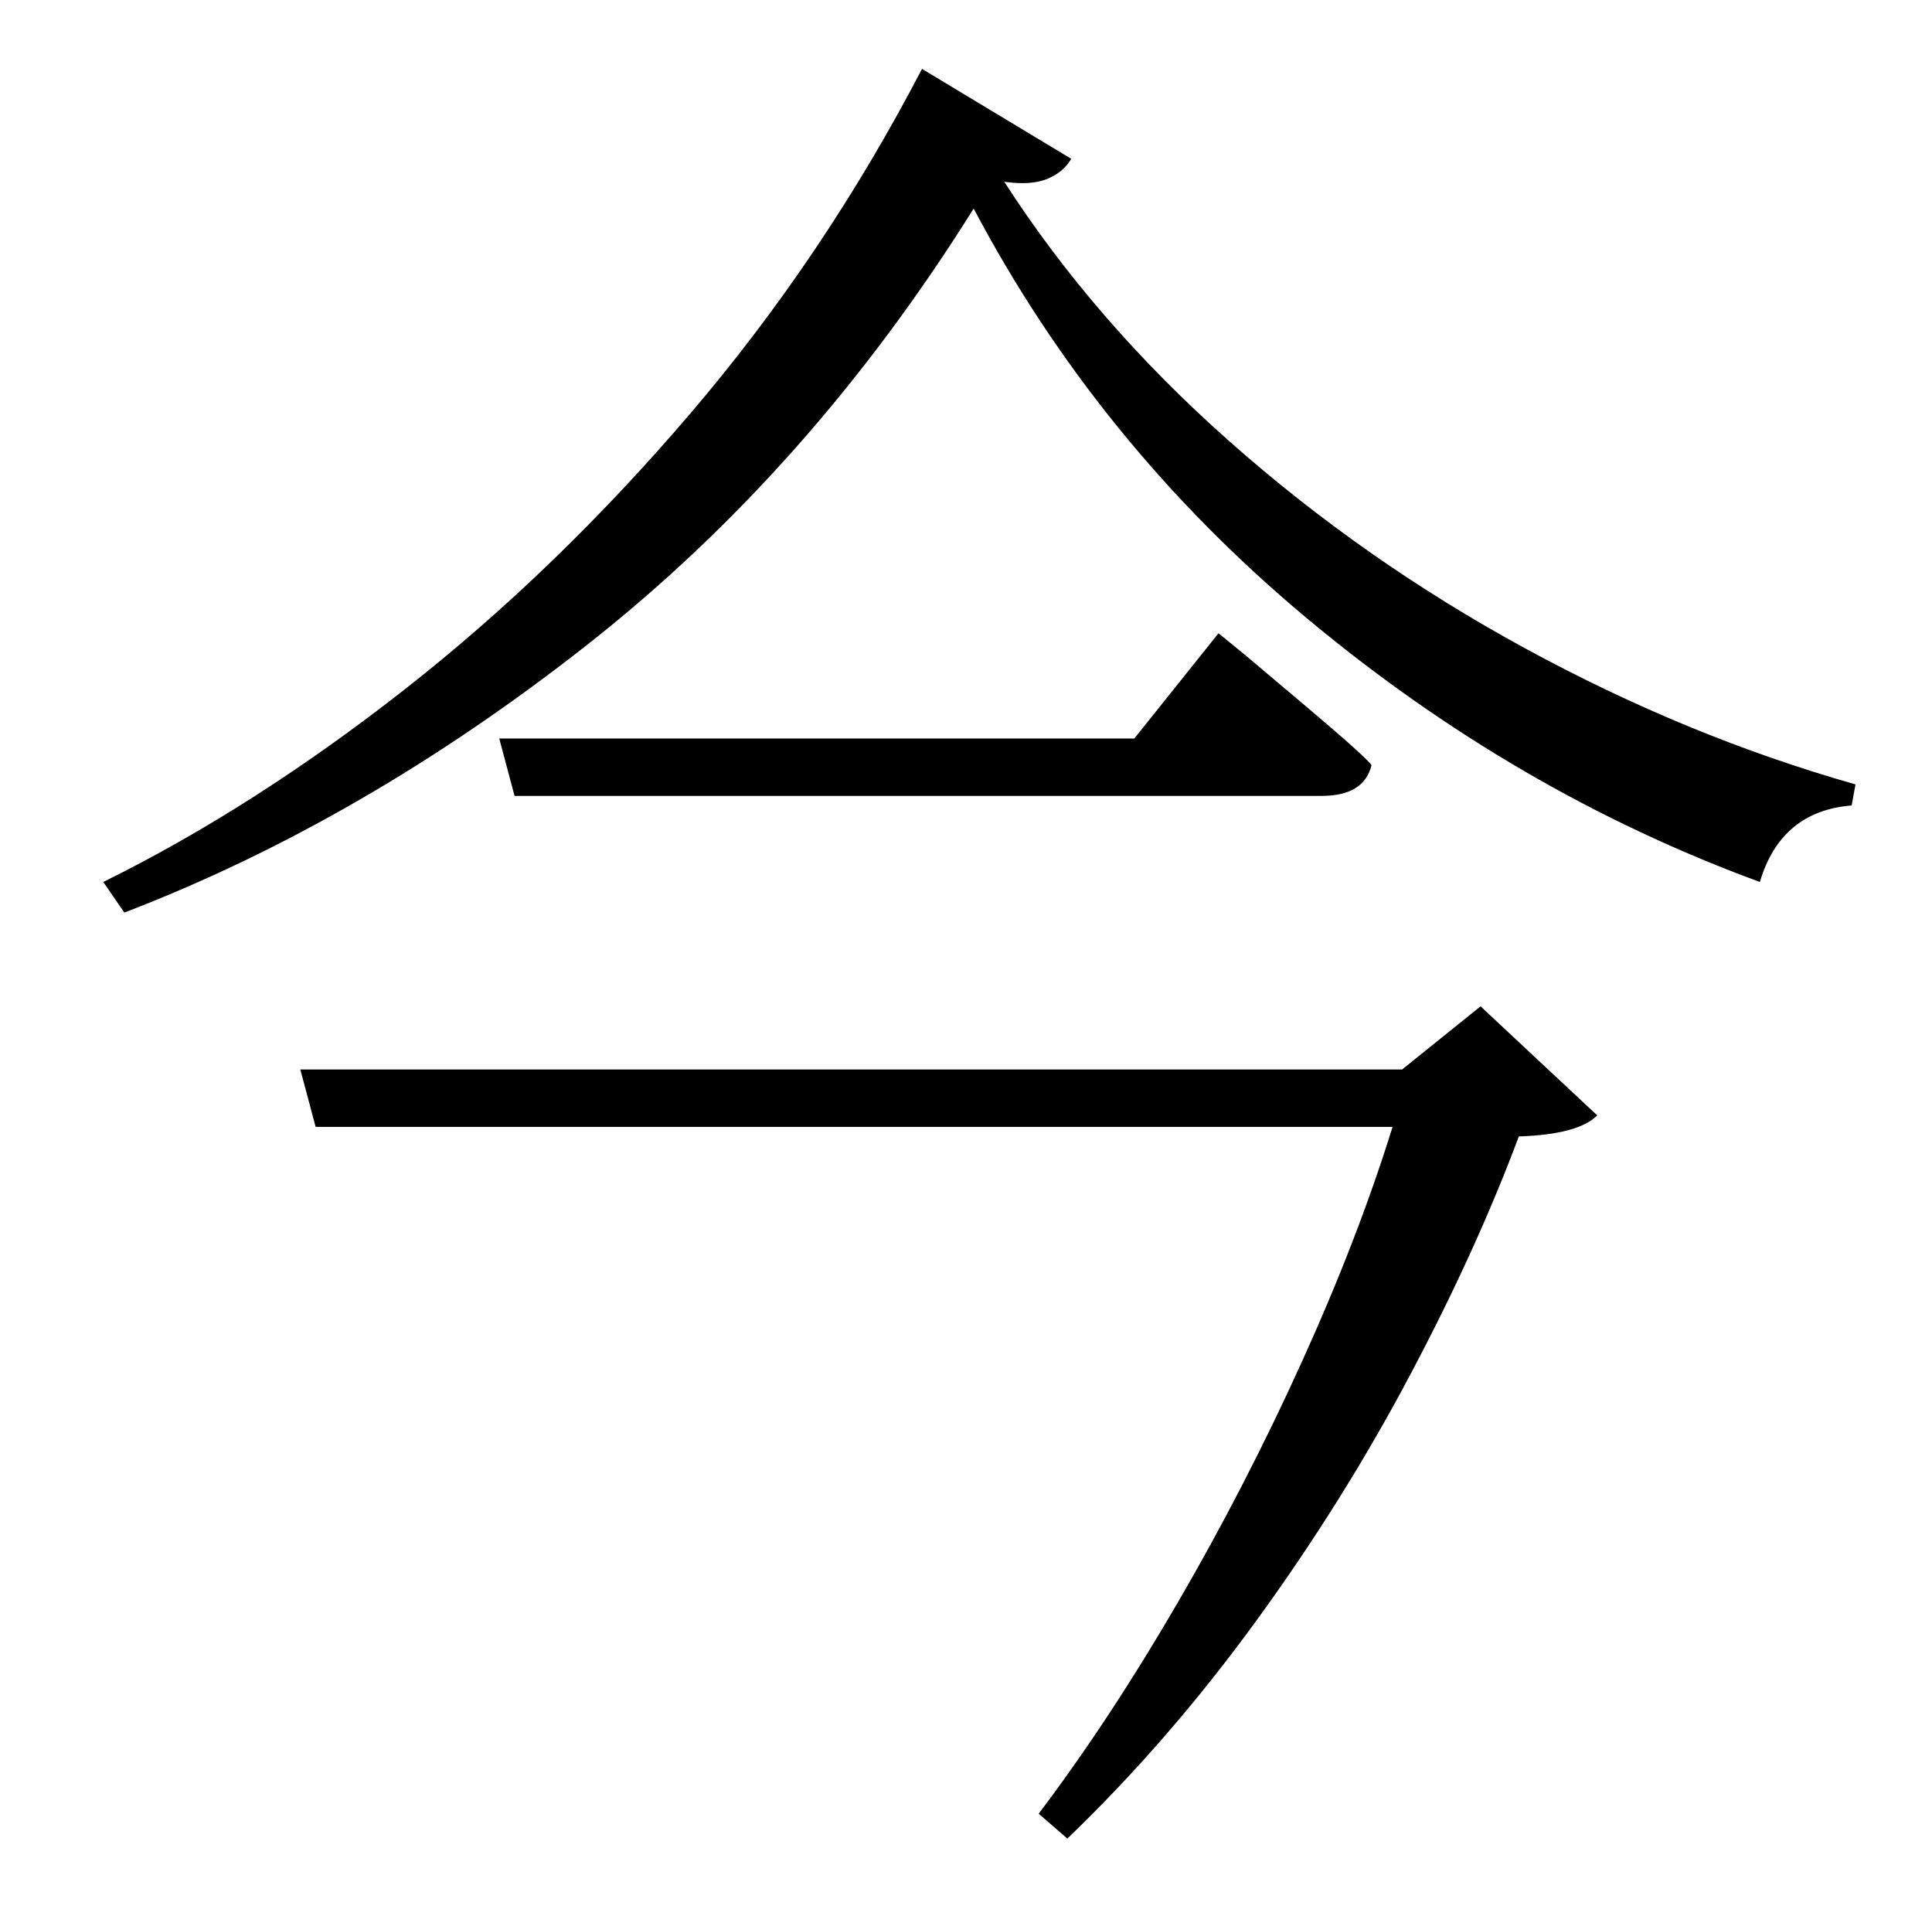 <?xml version="1.0" standalone="no"?>
<!DOCTYPE svg PUBLIC "-//W3C//DTD SVG 1.1//EN" "http://www.w3.org/Graphics/SVG/1.1/DTD/svg11.dtd" >
<svg xmlns="http://www.w3.org/2000/svg" xmlns:xlink="http://www.w3.org/1999/xlink" version="1.1" viewBox="-10 0 1010 1000">
   <path fill="currentColor"
d="M723 559l41 -33l61 57q-10 10 -41 11q-22 59 -57 125t-80.5 128.5t-98.5 113.5l-15 -13q37 -49 72.5 -110t65 -126t47.5 -123h-563l-8 -30h576zM583 386l44 -55l13.5 11t32 27t34.5 31q-4 16 -26 16h-422l-8 -30h332zM472 36l78 47q-4 7 -12.5 10.5t-22.5 1.5
q47 73 117.5 135.5t155 108.5t172.5 71l-2 11q-37 3 -48 40q-128 -47 -237 -138t-174 -214q-85 136 -202 228t-242 140l-11 -16q79 -39 158 -101t149 -144t121 -180z" />
</svg>
